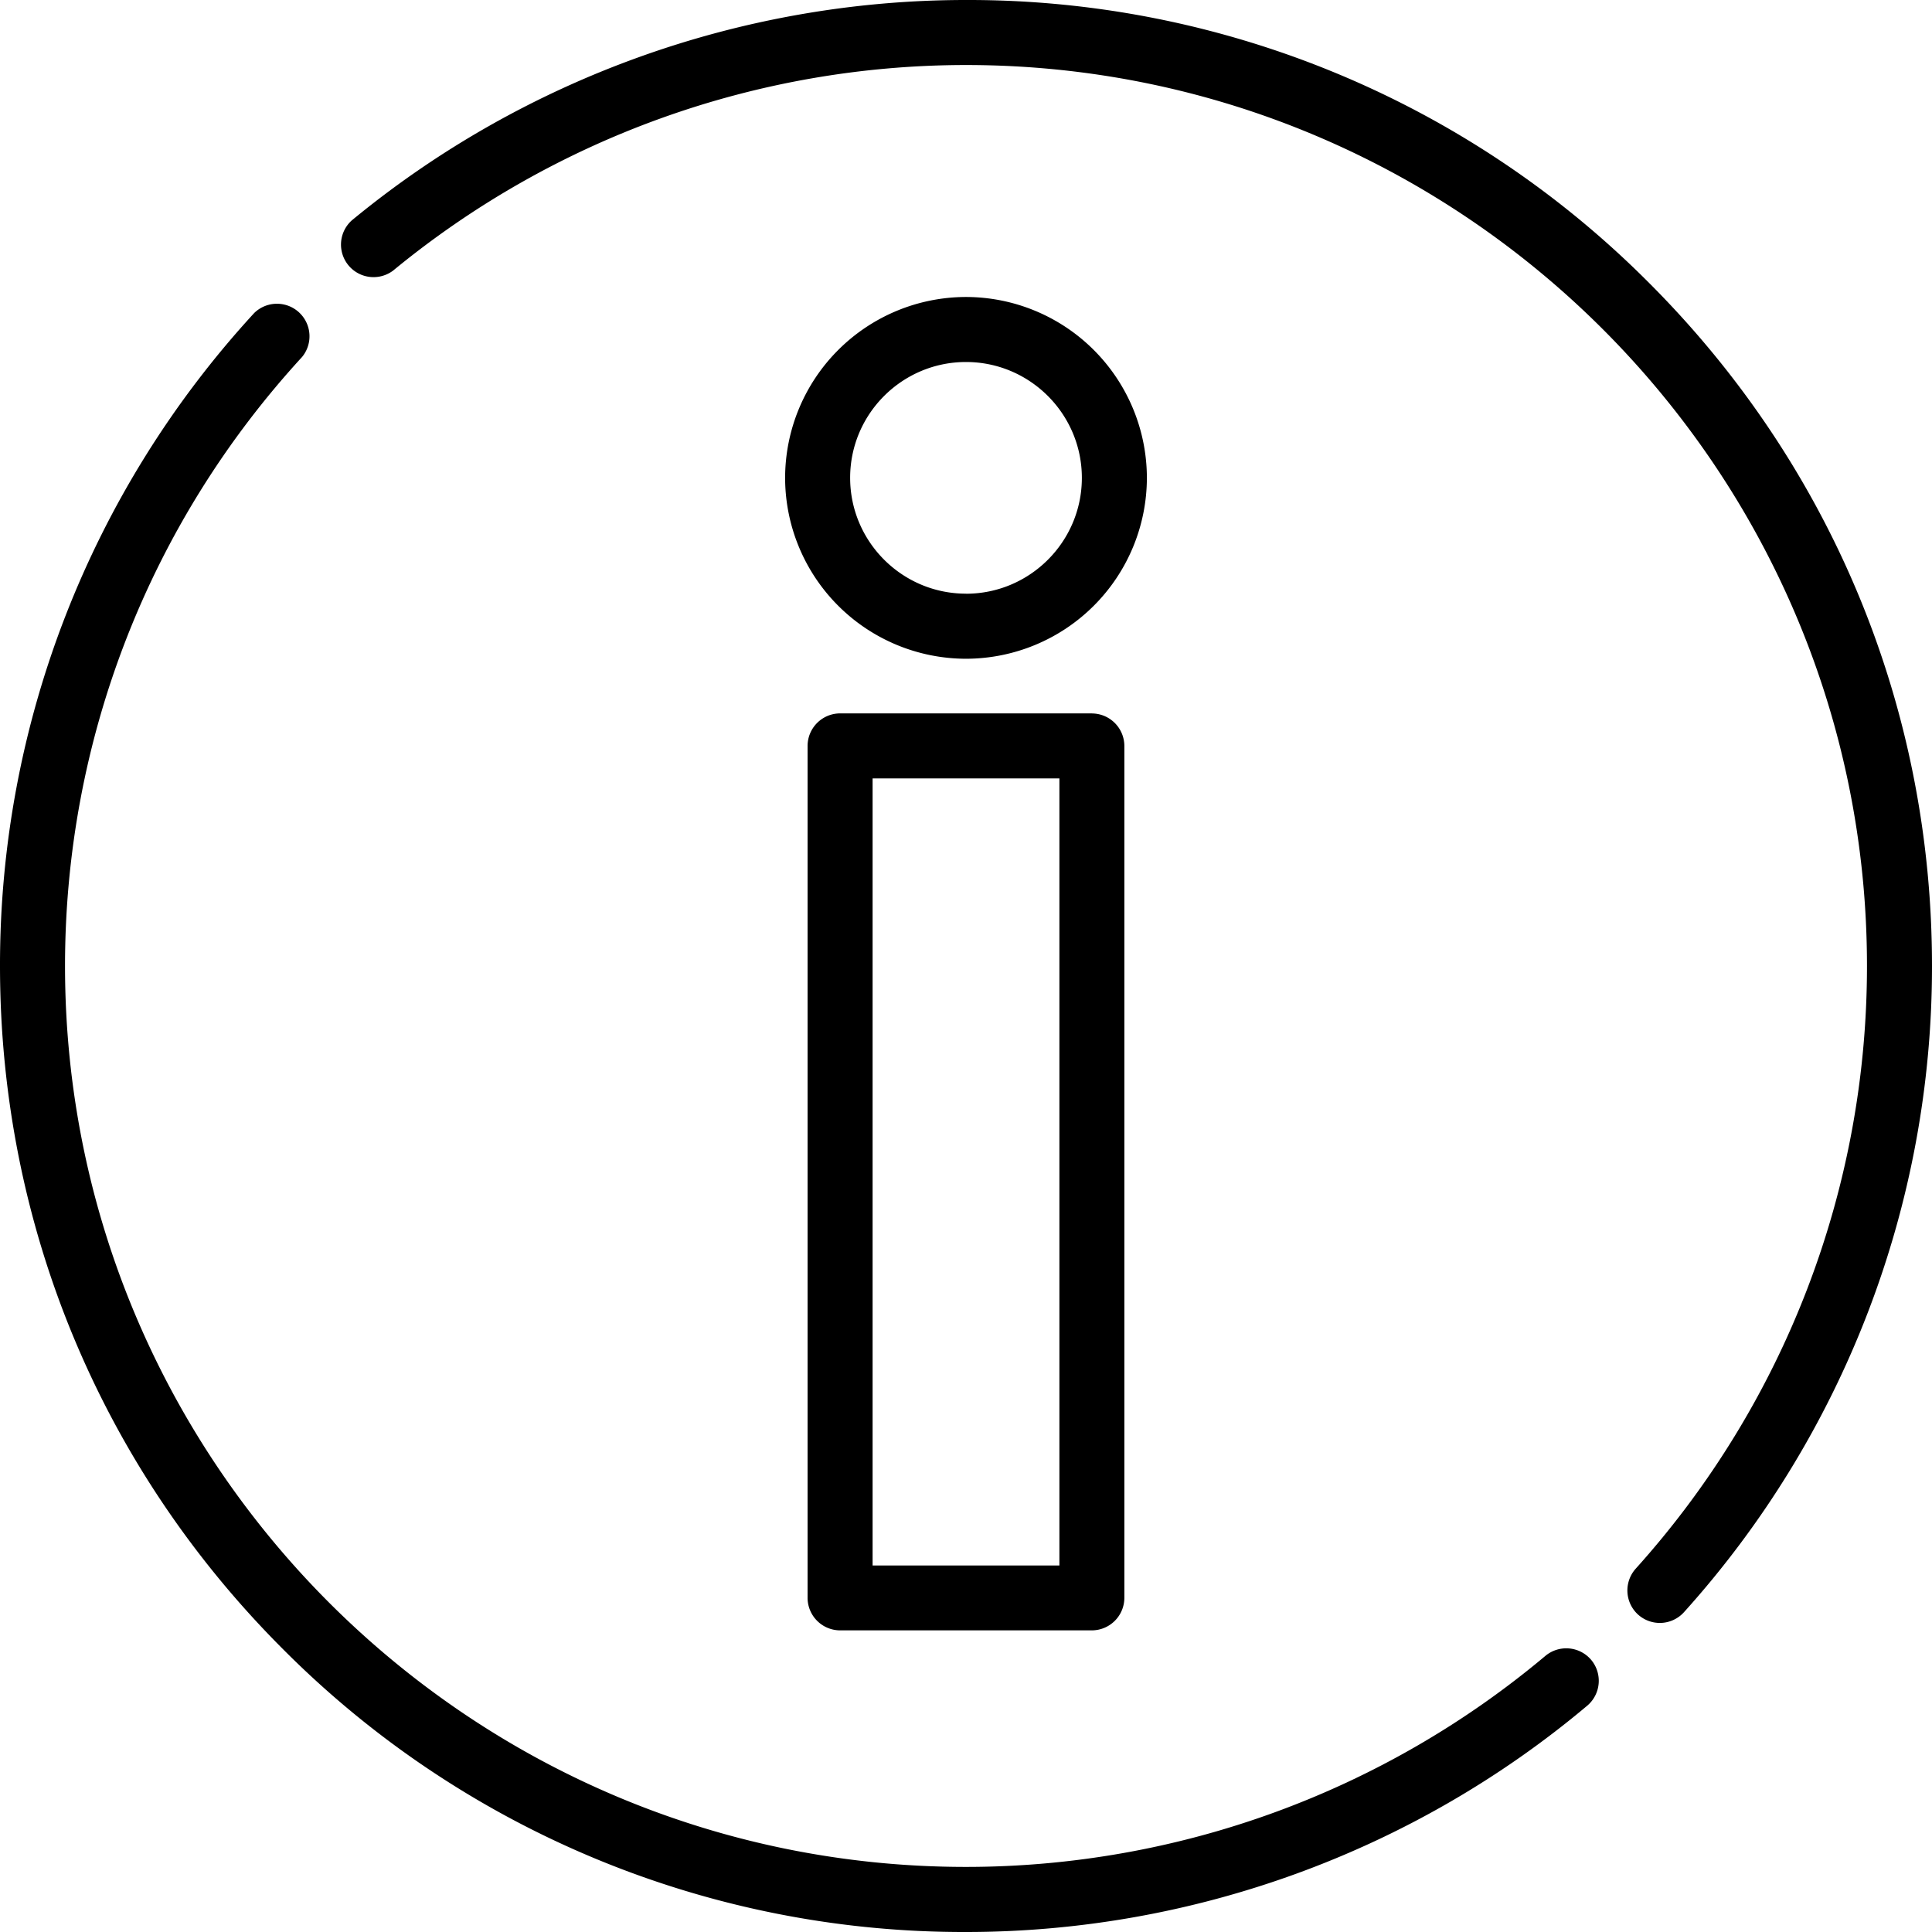 <svg xmlns="http://www.w3.org/2000/svg" viewBox="0 0 32 32" xmlSpace="preserve" width="32" height="32">
  <path d="M27.314 4.686A15.9 15.9 0 0 0 16 0C12.293 0 8.68 1.297 5.826 3.651a.539.539 0 0 0 .685.831A14.94 14.94 0 0 1 16 1.077c8.229 0 14.923 6.694 14.923 14.923 0 3.694-1.361 7.239-3.831 9.983a.54.54 0 0 0 .04.76.54.54 0 0 0 .36.138.54.54 0 0 0 .4-.178A15.97 15.97 0 0 0 32 16c0-4.274-1.664-8.292-4.686-11.314m-.959 22.807a.54.54 0 0 0-.759-.066A14.93 14.93 0 0 1 16 30.922c-8.229 0-14.923-6.694-14.923-14.923 0-3.746 1.394-7.328 3.926-10.086a.539.539 0 0 0-.793-.728A15.95 15.95 0 0 0 0 16c0 4.274 1.664 8.292 4.686 11.314A15.9 15.9 0 0 0 16 32c3.76 0 7.414-1.331 10.289-3.748a.54.54 0 0 0 .066-.759"/>
  <path d="M18.085 11.816h-4.171a.54.54 0 0 0-.538.538v14.112a.54.54 0 0 0 .538.538h4.171a.54.54 0 0 0 .538-.539v-14.11a.54.54 0 0 0-.538-.538m-.538 14.112h-3.094V12.893h3.094zM16 4.919a3 3 0 0 0-2.996 2.996A3 3 0 0 0 16 10.911a3 3 0 0 0 2.996-2.996A3 3 0 0 0 16 4.919m0 4.914c-1.058 0-1.919-.861-1.919-1.919S14.942 5.996 16 5.996s1.919.861 1.919 1.919S17.058 9.834 16 9.834"/>
</svg>
